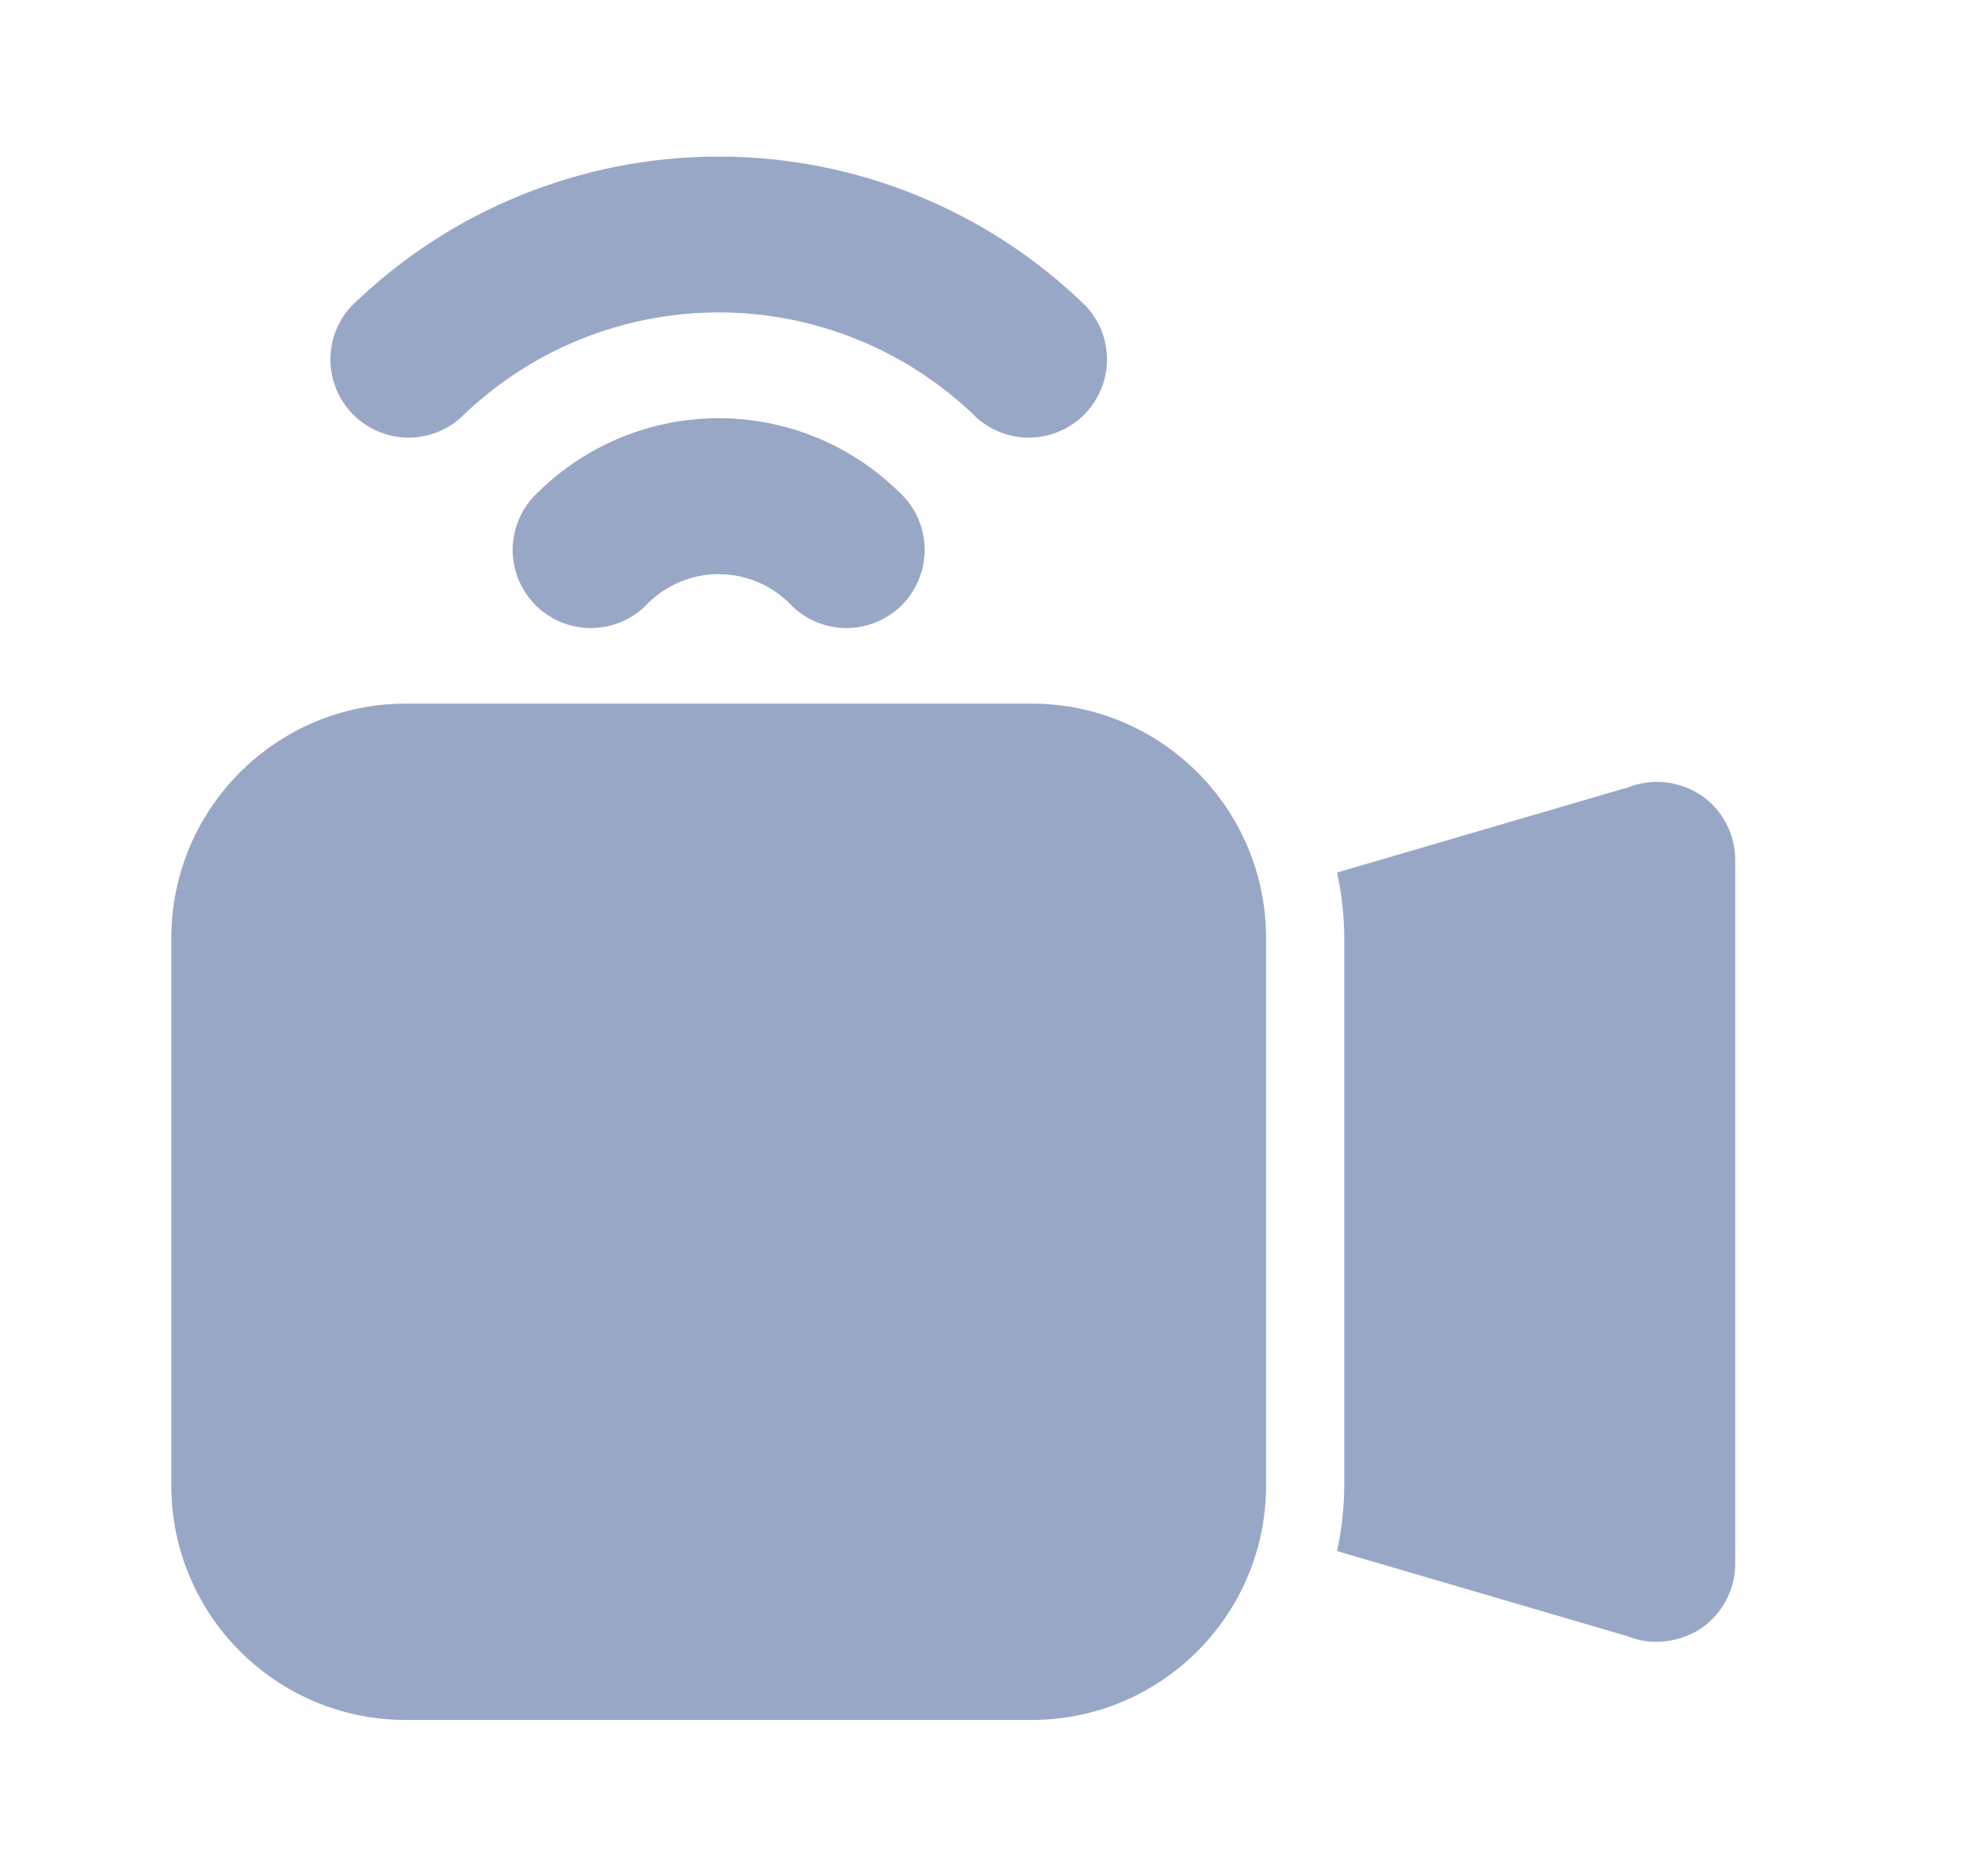 <svg width="19" height="18" viewBox="0 0 19 18" fill="none" xmlns="http://www.w3.org/2000/svg">
<path d="M4.418 4.008C5.079 3.36 5.967 2.997 6.893 2.997C7.818 2.997 8.707 3.36 9.368 4.008C9.512 4.136 9.699 4.204 9.892 4.198C10.084 4.191 10.267 4.111 10.402 3.974C10.537 3.836 10.614 3.652 10.617 3.46C10.62 3.267 10.549 3.081 10.418 2.939C9.476 2.018 8.211 1.502 6.893 1.502C5.575 1.502 4.31 2.018 3.368 2.939C3.237 3.081 3.166 3.267 3.169 3.46C3.172 3.652 3.249 3.836 3.384 3.974C3.519 4.111 3.701 4.191 3.894 4.198C4.086 4.204 4.274 4.136 4.418 4.008V4.008Z" fill="#99A7C7"/>
<path d="M5.168 4.715C5.092 4.783 5.031 4.865 4.988 4.957C4.945 5.049 4.921 5.149 4.917 5.25C4.914 5.352 4.931 5.453 4.968 5.547C5.005 5.642 5.061 5.728 5.132 5.801C5.203 5.873 5.288 5.93 5.382 5.969C5.476 6.007 5.577 6.027 5.678 6.025C5.78 6.023 5.88 6.001 5.973 5.96C6.066 5.918 6.149 5.859 6.218 5.784C6.398 5.607 6.64 5.508 6.893 5.508C7.145 5.508 7.388 5.607 7.568 5.784C7.637 5.859 7.72 5.918 7.813 5.96C7.905 6.001 8.006 6.023 8.107 6.025C8.209 6.027 8.309 6.007 8.403 5.969C8.497 5.93 8.583 5.873 8.654 5.801C8.725 5.728 8.781 5.642 8.817 5.547C8.854 5.453 8.872 5.352 8.868 5.25C8.865 5.149 8.841 5.049 8.798 4.957C8.755 4.865 8.694 4.783 8.618 4.715C8.157 4.264 7.538 4.012 6.893 4.012C6.248 4.012 5.629 4.264 5.168 4.715V4.715Z" fill="#99A7C7"/>
<path d="M16.313 7.628C16.211 7.56 16.095 7.519 15.973 7.505C15.852 7.492 15.729 7.509 15.615 7.553L12.824 8.37C12.869 8.577 12.892 8.788 12.893 9V14.25C12.892 14.462 12.869 14.673 12.824 14.88L15.615 15.698C15.703 15.734 15.798 15.752 15.893 15.75C16.042 15.749 16.188 15.705 16.313 15.623C16.415 15.554 16.498 15.461 16.555 15.352C16.613 15.244 16.643 15.123 16.643 15V8.25C16.643 8.127 16.613 8.006 16.555 7.898C16.498 7.789 16.415 7.696 16.313 7.628Z" fill="#99A7C7"/>
<path d="M9.893 6.75H3.893C2.65 6.75 1.643 7.757 1.643 9V14.25C1.643 15.493 2.65 16.5 3.893 16.5H9.893C11.136 16.5 12.143 15.493 12.143 14.25V9C12.143 7.757 11.136 6.75 9.893 6.75Z" fill="#99A7C7"/>
</svg>
